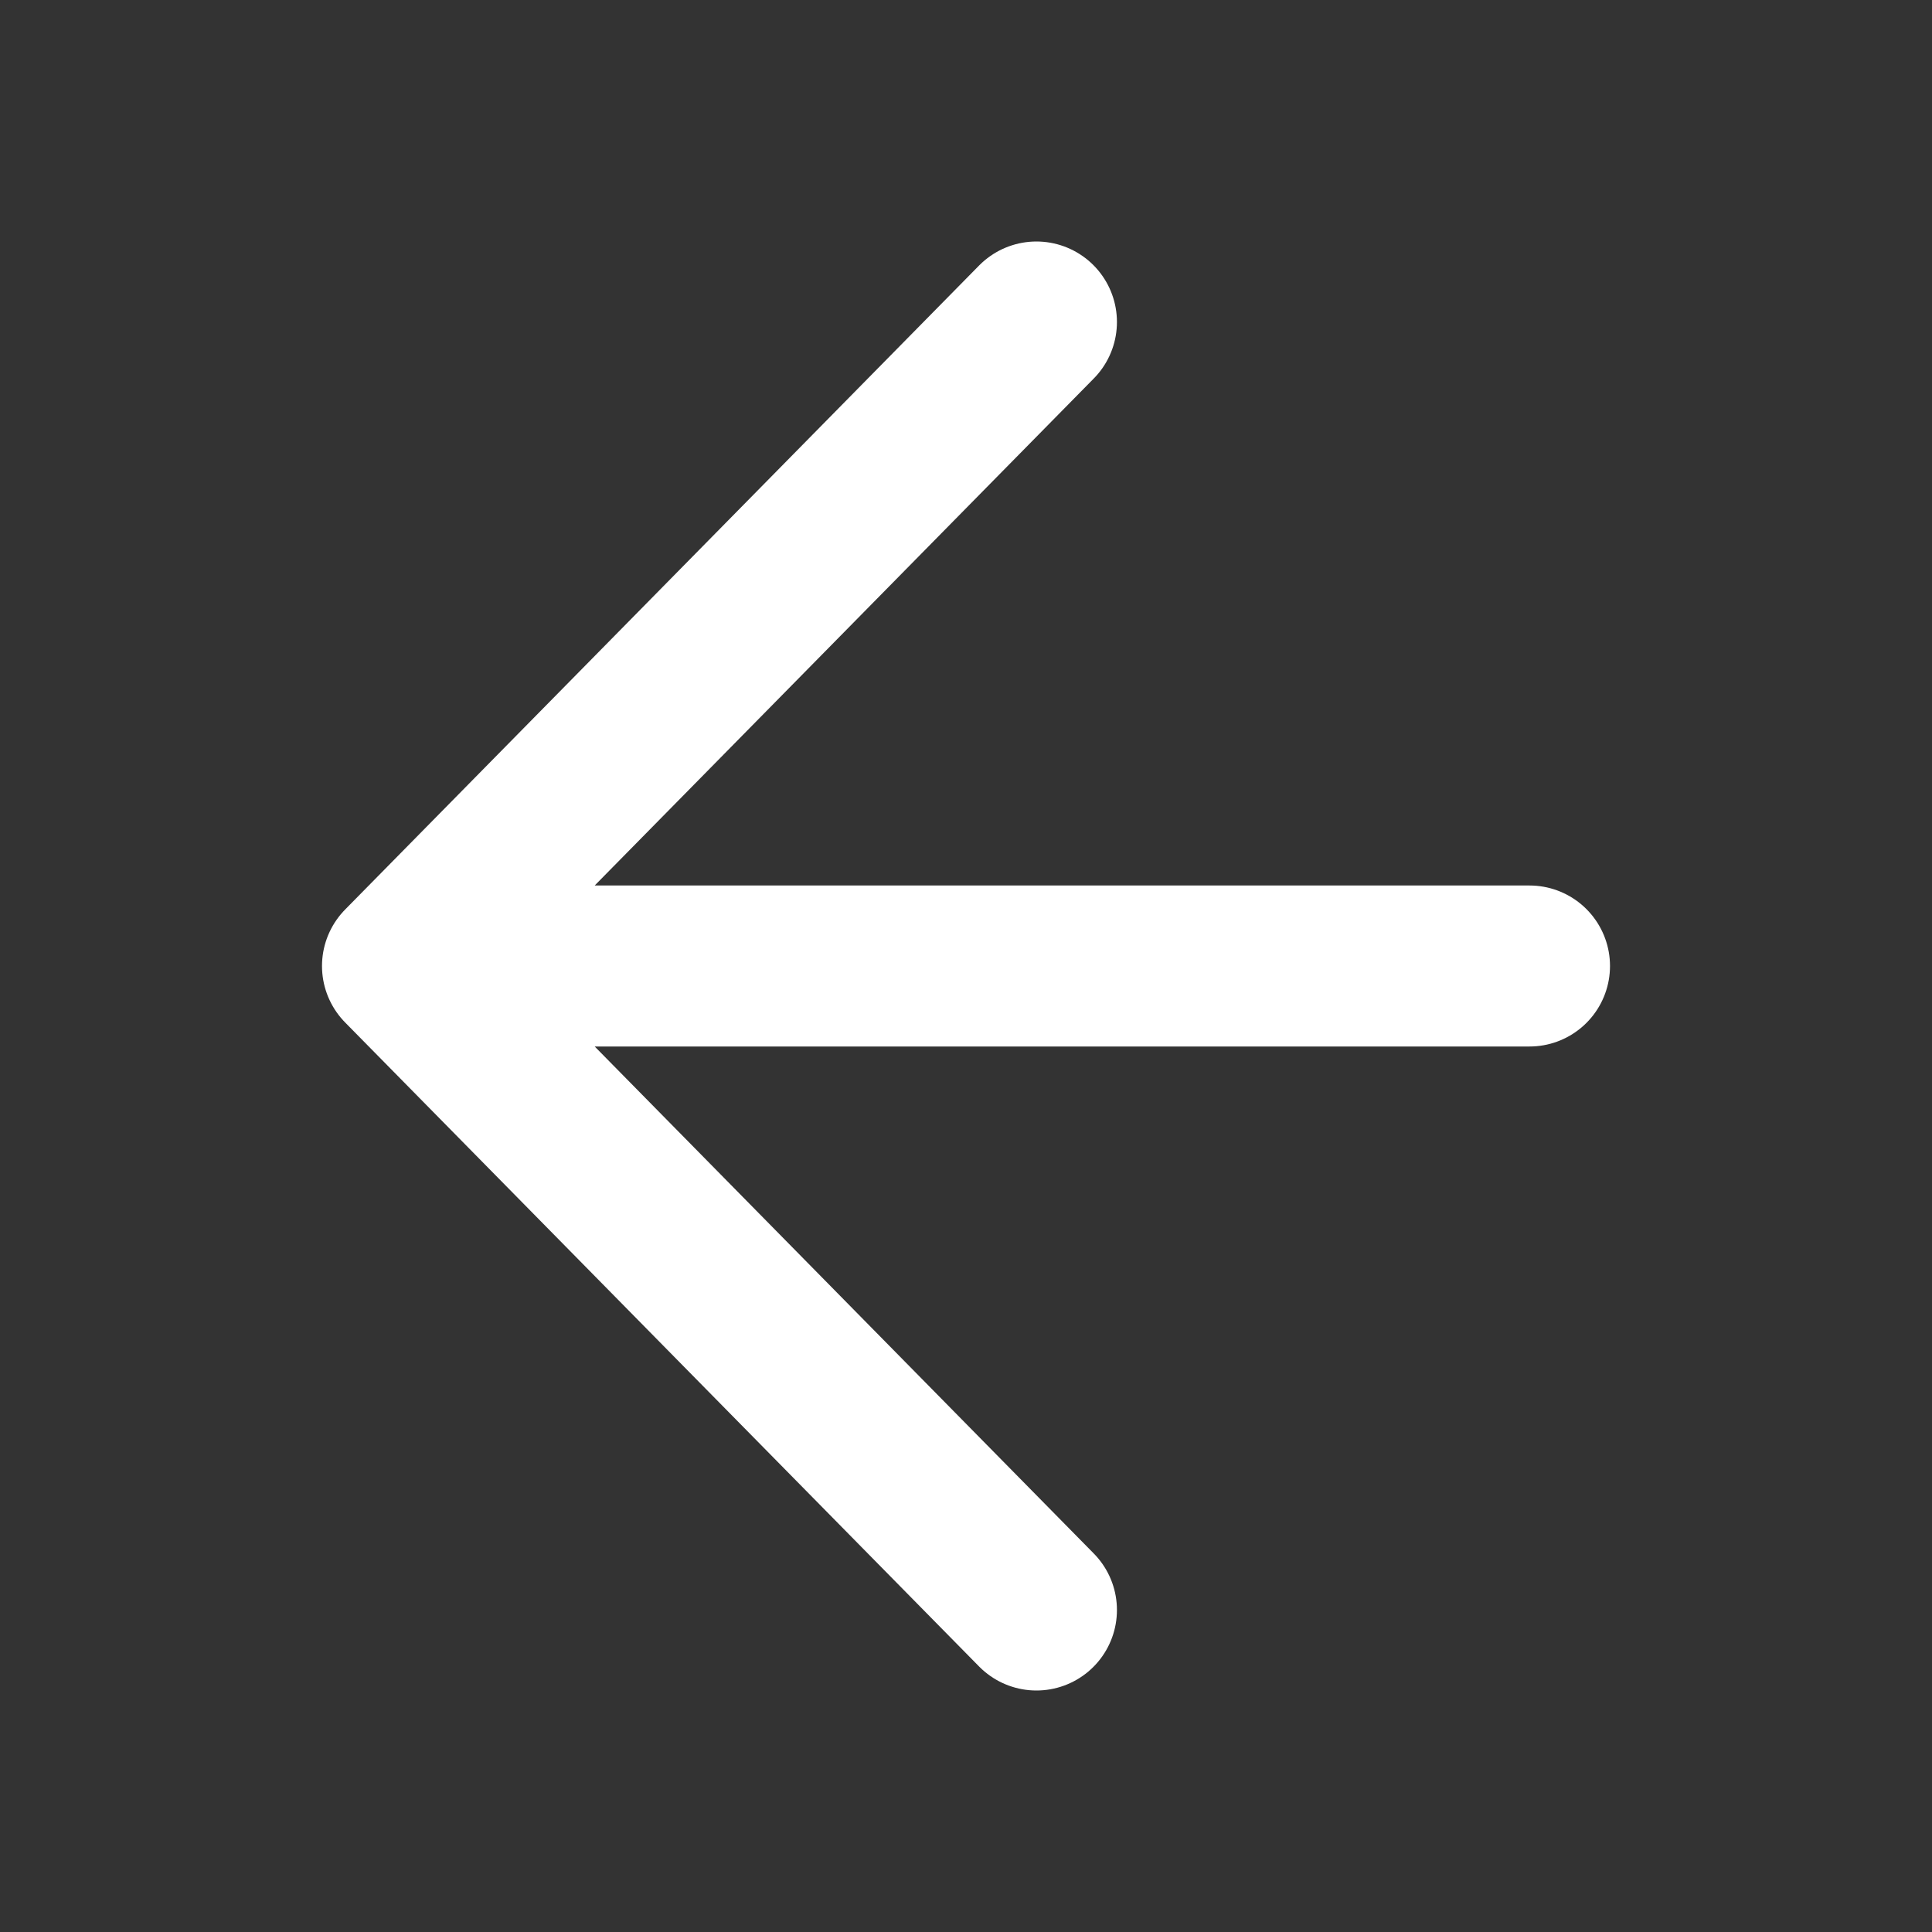 <svg width="24" height="24" viewBox="0 0 24 24" fill="none" xmlns="http://www.w3.org/2000/svg">
<rect x="0" y="0" width="24" height="24" fill="#333333" stroke="none"/>
<path d="M19 12H5M5 12L12.875 4M5 12L12.875 20" stroke="white" stroke-width="2" stroke-linecap="round"/>
</svg>
